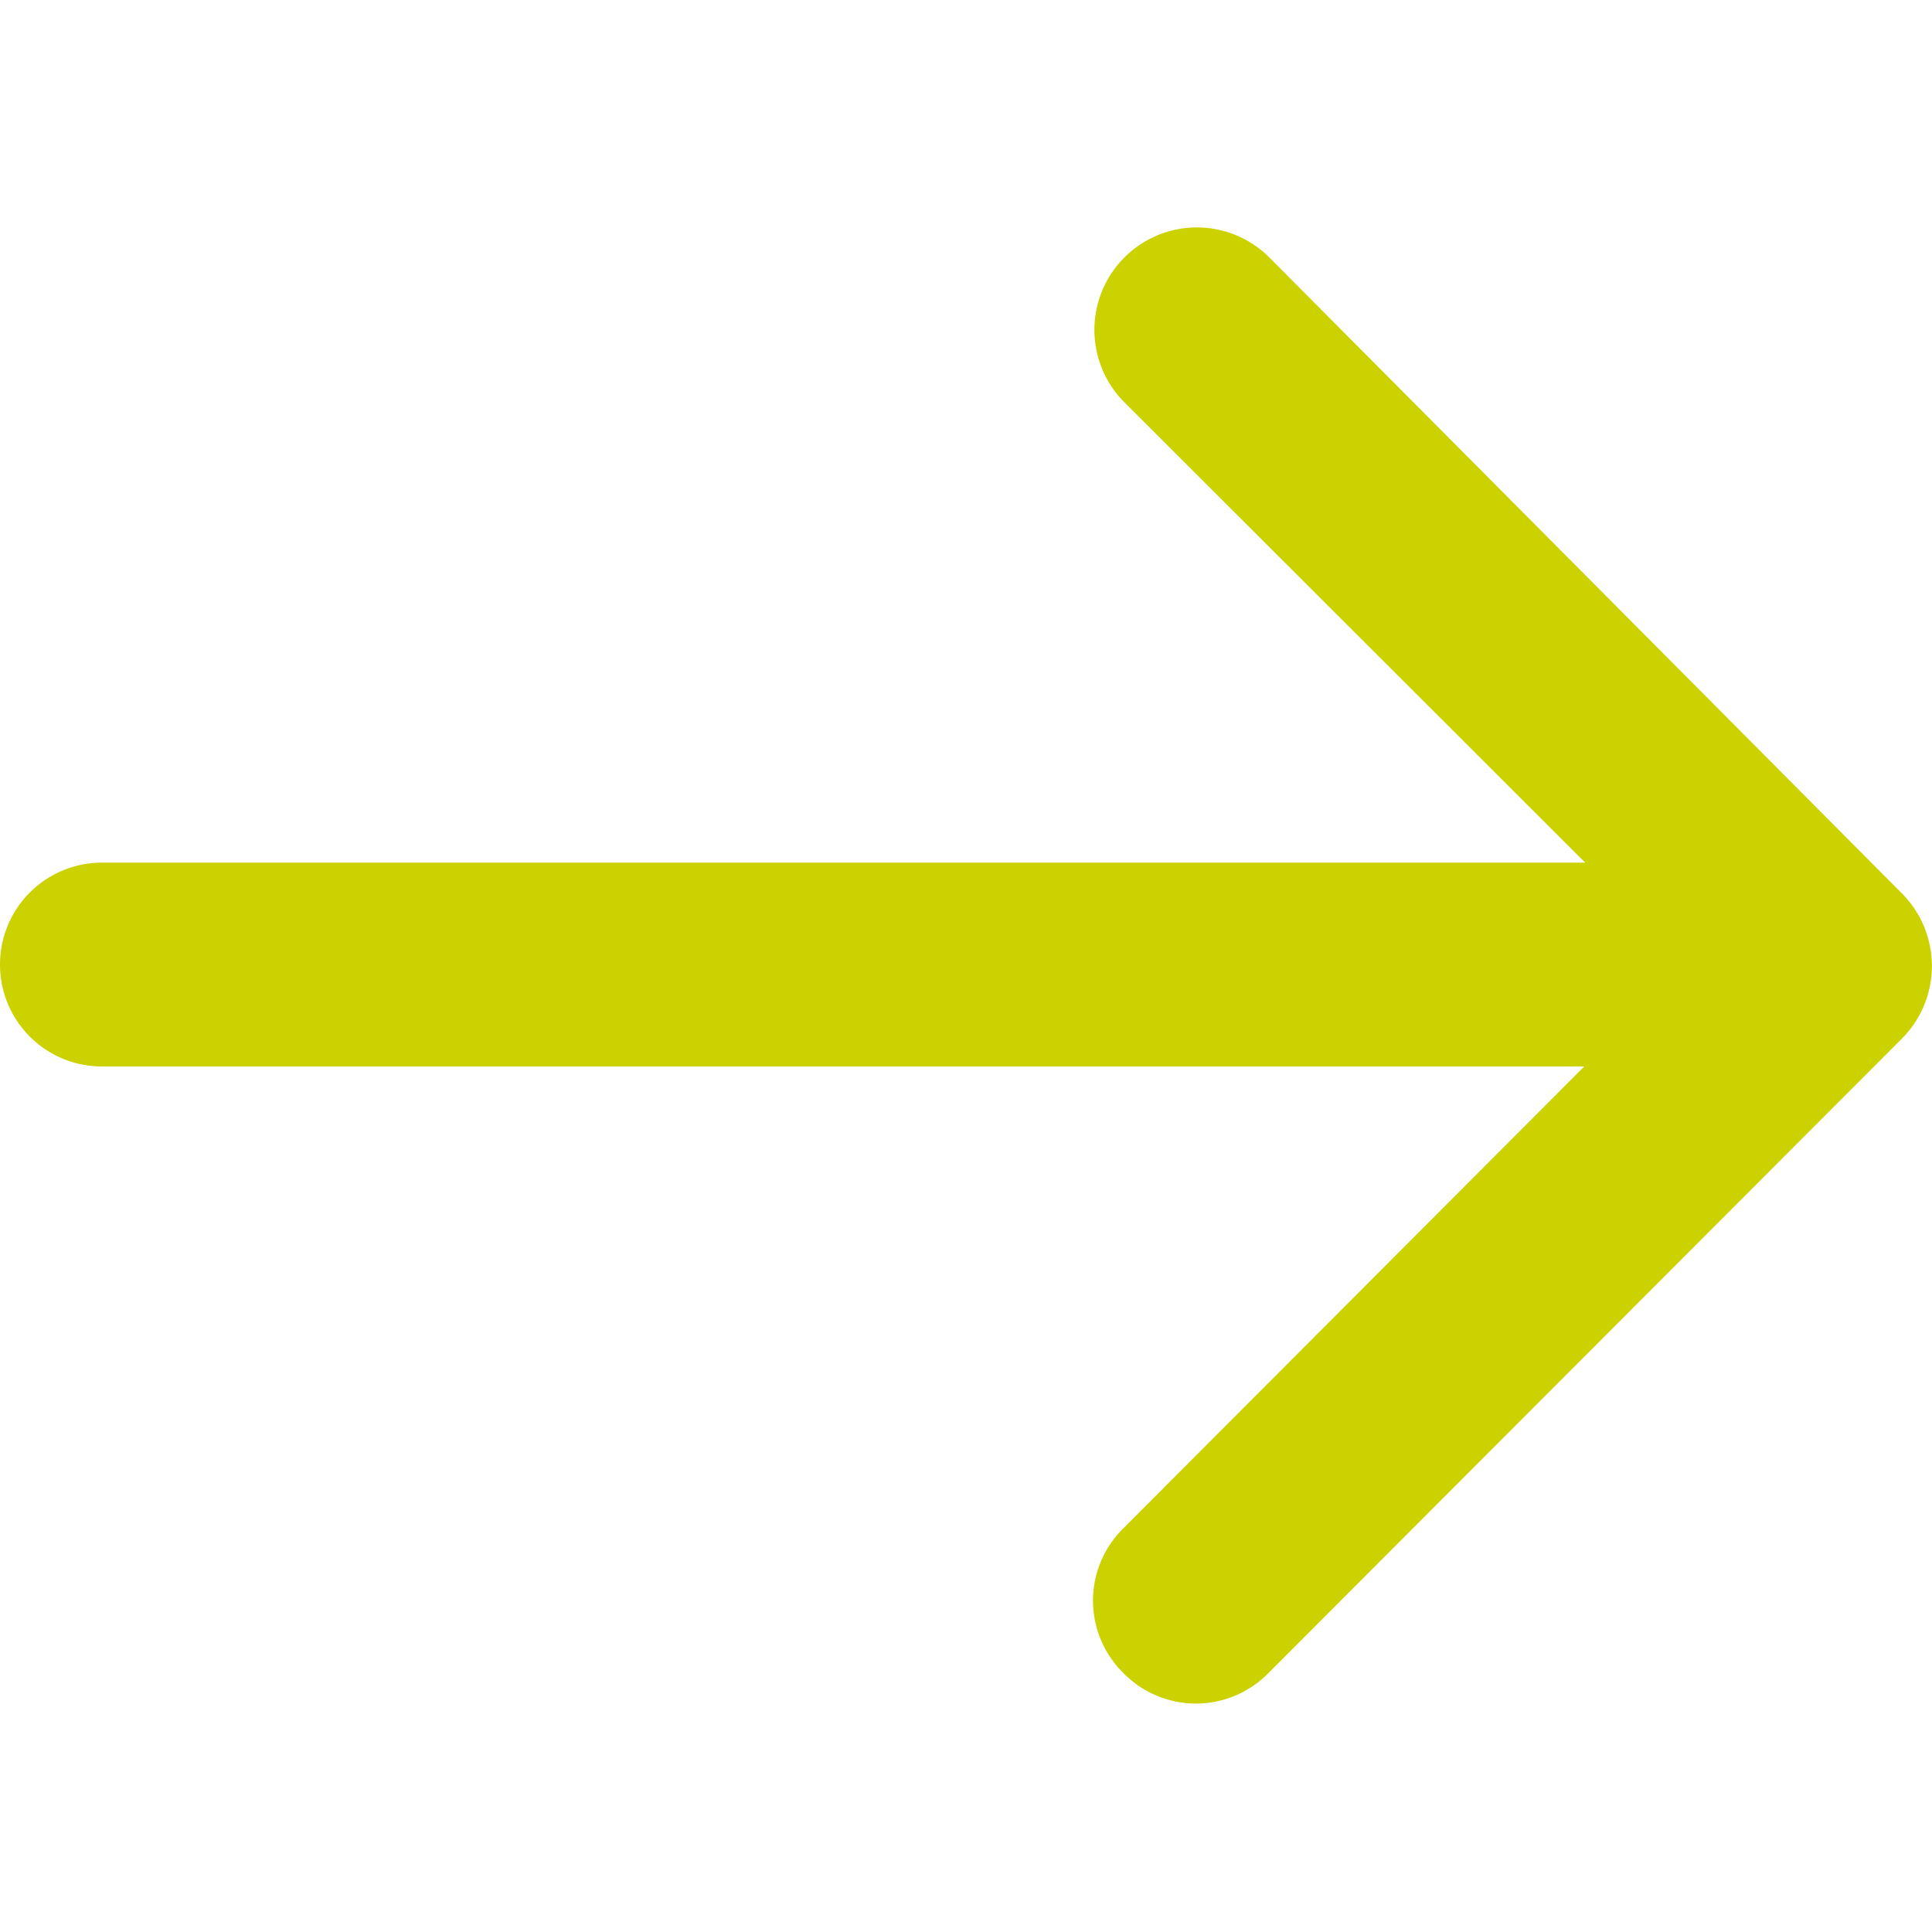<svg xmlns="http://www.w3.org/2000/svg" data-name="Layer 1" width="40" height="40"><rect id="backgroundrect" width="100%" height="100%" x="0" y="0" fill="none" stroke="none"/><title>gha-arrow-right</title><g class="currentLayer" style=""><title>Layer 1</title><path id="_Compound_Path_" data-name="&lt;Compound Path&gt;" d="M39.39,21.49,26.26,34.64a2.1,2.1,0,0,1-3,0,2.1,2.1,0,0,1,0-3l9.54-9.56H2.11a2.11,2.11,0,0,1,0-4.22H32.82L23.28,8.33a2.1,2.1,0,1,1,3-3L39.39,18.51A2.13,2.13,0,0,1,39.39,21.49Z" class="selected" fill-opacity="1" fill="#ccd100"/></g></svg>